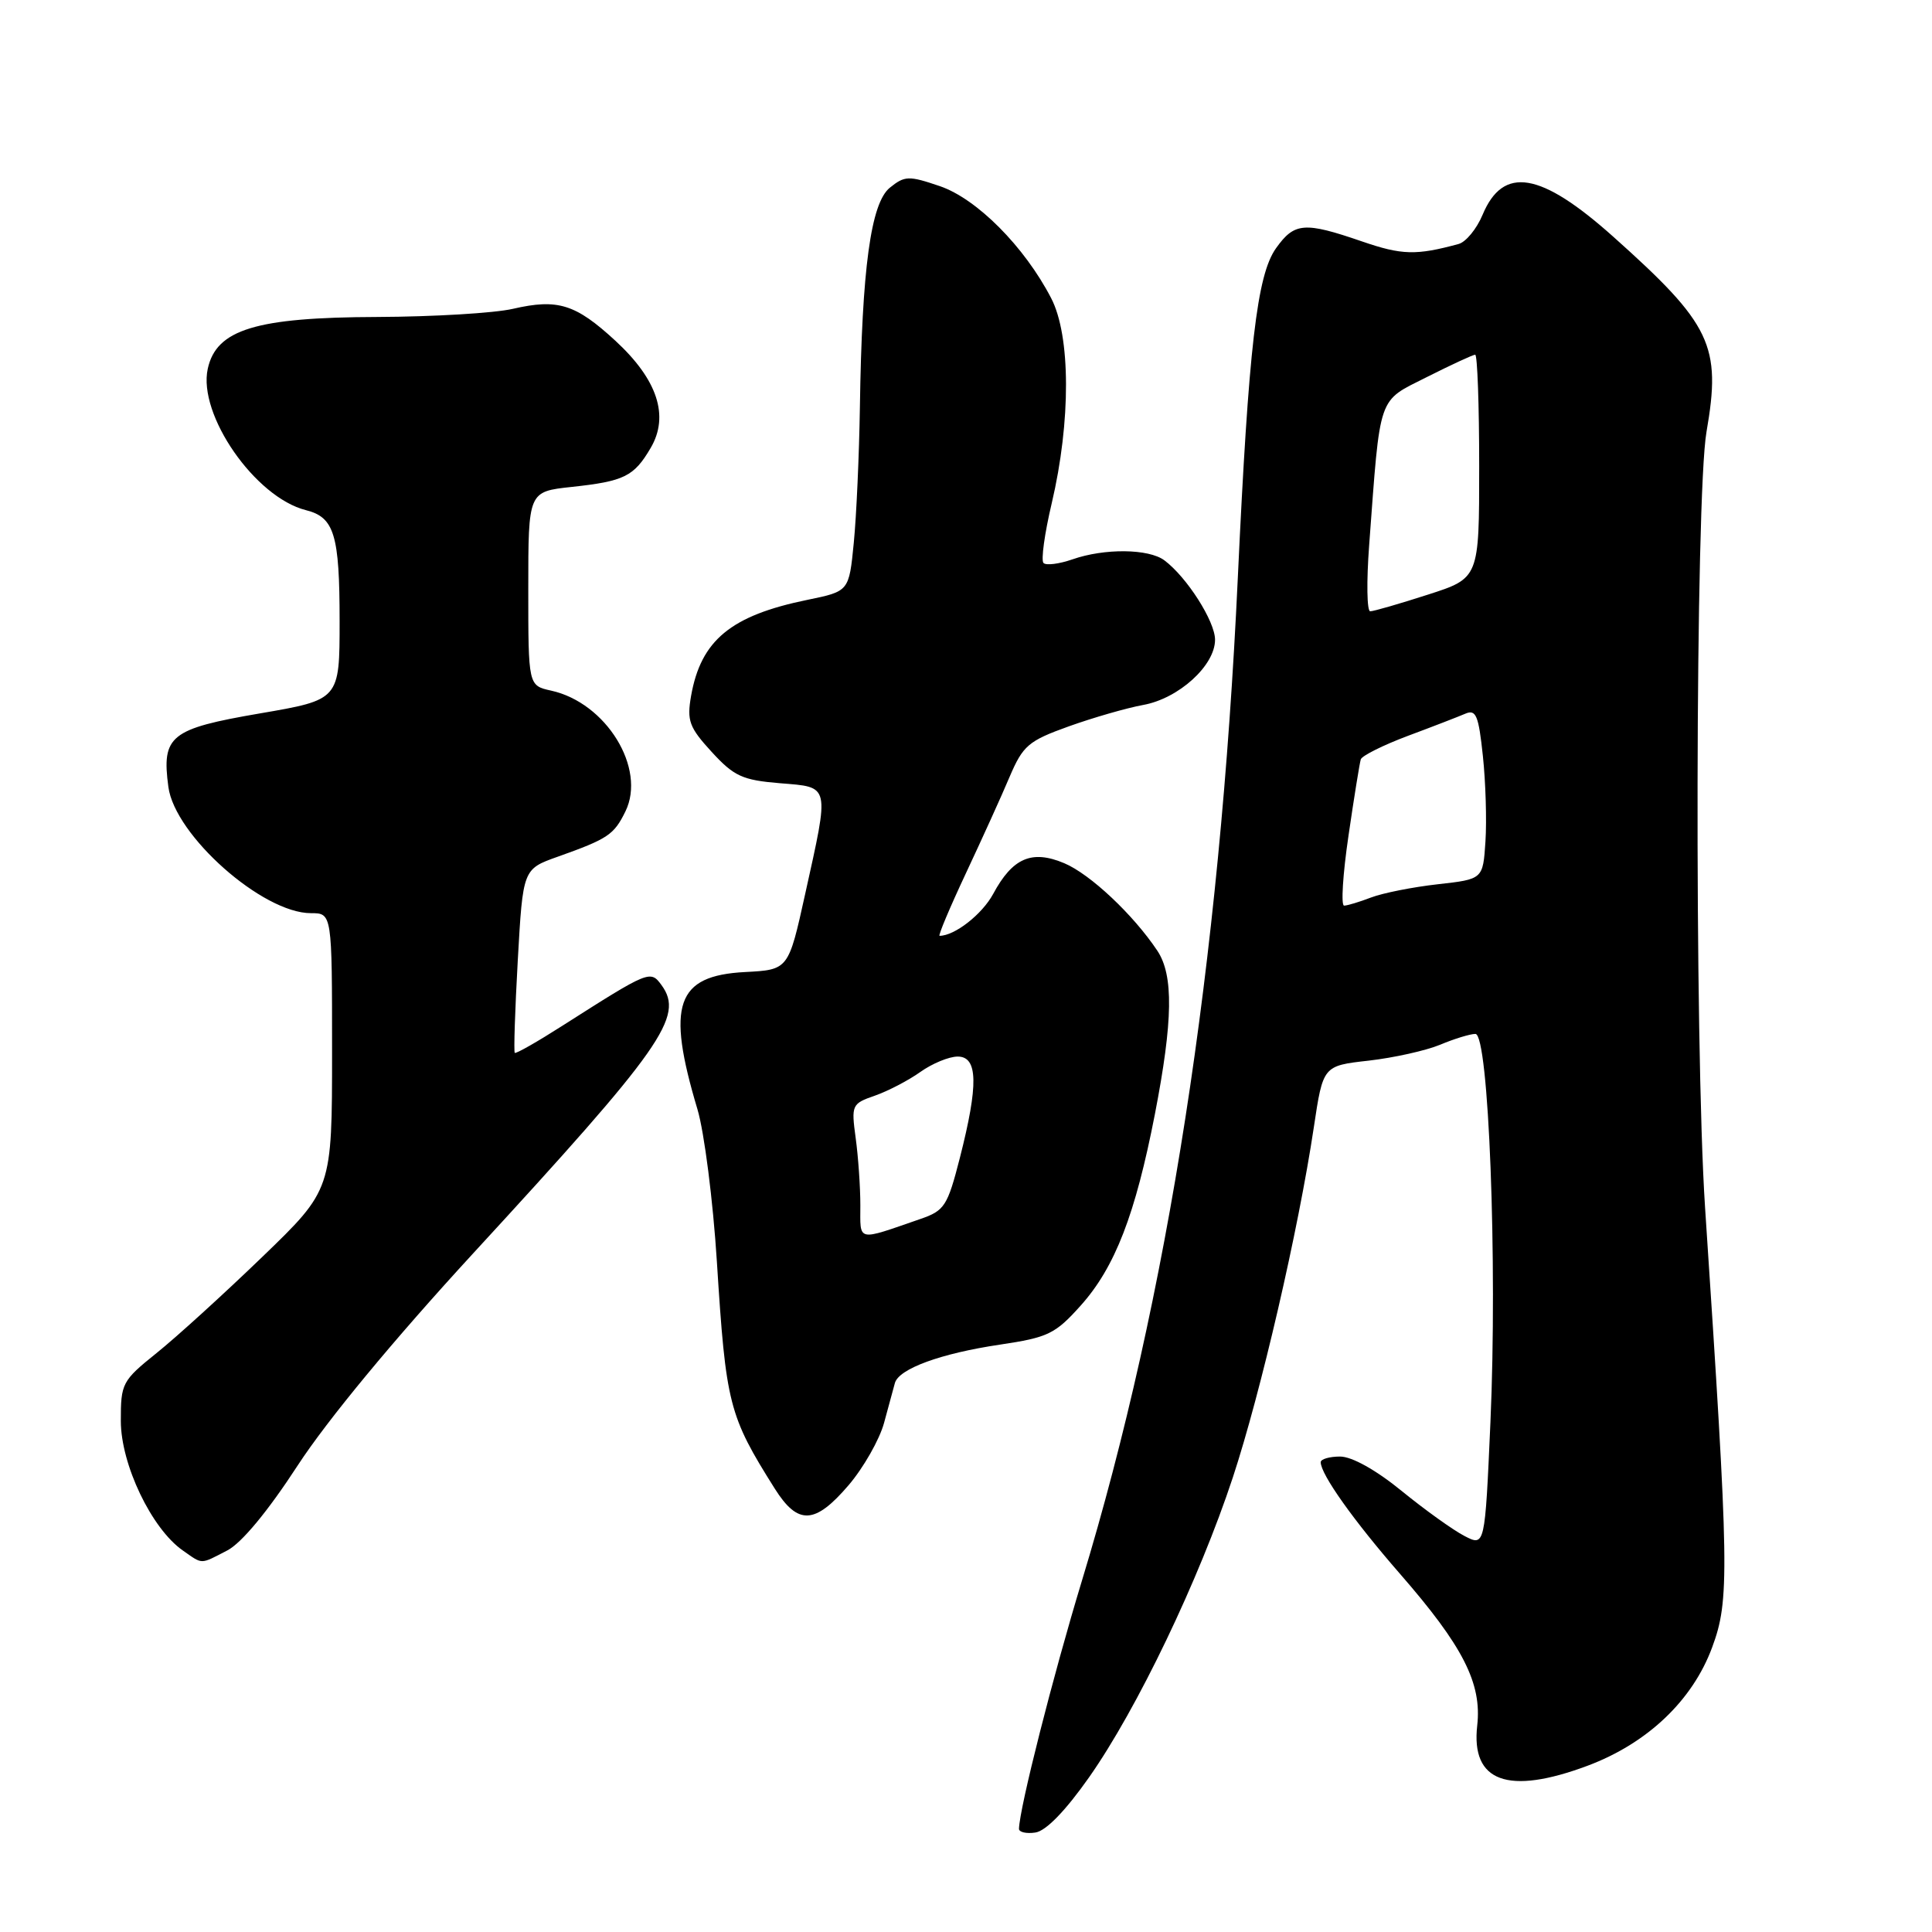 <?xml version="1.0" encoding="UTF-8" standalone="no"?>
<!DOCTYPE svg PUBLIC "-//W3C//DTD SVG 1.1//EN" "http://www.w3.org/Graphics/SVG/1.1/DTD/svg11.dtd" >
<svg xmlns="http://www.w3.org/2000/svg" xmlns:xlink="http://www.w3.org/1999/xlink" version="1.1" viewBox="0 0 256 256">
 <g >
 <path fill="currentColor"
d=" M 144.31 235.50 C 150.67 226.45 158.88 209.33 163.35 195.79 C 167.07 184.50 172.04 163.03 174.09 149.36 C 175.31 141.22 175.31 141.22 181.36 140.54 C 184.69 140.16 188.95 139.21 190.83 138.43 C 192.71 137.64 194.81 137.00 195.50 137.00 C 197.26 137.00 198.43 167.19 197.49 188.45 C 196.76 204.93 196.76 204.93 194.04 203.52 C 192.55 202.75 188.81 200.07 185.73 197.56 C 182.33 194.78 179.13 193.00 177.57 193.00 C 176.16 193.00 175.00 193.34 175.00 193.75 C 175.01 195.37 179.37 201.50 185.48 208.51 C 193.86 218.12 196.37 223.04 195.74 228.64 C 194.89 236.11 199.82 237.91 210.36 233.97 C 218.29 231.00 224.27 225.32 226.87 218.28 C 229.19 212.01 229.13 208.21 225.93 160.00 C 224.51 138.52 224.64 65.71 226.12 57.22 C 228.11 45.79 226.77 42.98 213.75 31.35 C 204.13 22.76 199.18 21.93 196.45 28.46 C 195.67 30.33 194.24 32.07 193.27 32.33 C 187.65 33.86 185.76 33.81 180.47 31.99 C 172.83 29.36 171.52 29.47 169.08 32.89 C 166.55 36.44 165.45 45.94 164.02 76.50 C 161.63 127.73 154.76 171.96 143.37 209.42 C 139.51 222.12 135.10 239.52 135.02 242.32 C 135.01 242.77 135.99 243.00 137.19 242.82 C 138.59 242.62 141.18 239.95 144.31 235.50 Z  M 30.12 205.44 C 32.01 204.46 35.49 200.26 39.44 194.19 C 43.36 188.17 52.15 177.55 62.62 166.16 C 87.83 138.77 90.69 134.70 87.66 130.54 C 86.18 128.52 86.05 128.57 74.50 135.93 C 71.20 138.04 68.37 139.65 68.21 139.51 C 68.06 139.37 68.24 133.84 68.61 127.21 C 69.29 115.16 69.29 115.16 73.90 113.52 C 80.56 111.15 81.35 110.62 82.87 107.52 C 85.67 101.81 80.32 93.11 73.02 91.51 C 70.00 90.84 70.00 90.84 70.00 77.99 C 70.00 65.14 70.00 65.14 75.75 64.52 C 82.72 63.77 84.00 63.14 86.22 59.35 C 88.71 55.11 87.12 50.29 81.54 45.15 C 76.27 40.29 73.91 39.55 67.97 40.92 C 65.51 41.49 57.42 41.97 50.00 42.00 C 33.92 42.05 28.67 43.65 27.53 48.86 C 26.19 54.94 33.81 65.91 40.54 67.60 C 44.30 68.54 45.00 70.85 45.00 82.30 C 45.00 92.72 45.00 92.72 34.44 94.53 C 22.55 96.57 21.40 97.49 22.31 104.27 C 23.17 110.71 34.79 121.00 41.20 121.00 C 44.00 121.00 44.00 121.00 44.00 139.32 C 44.00 157.63 44.00 157.63 34.73 166.57 C 29.64 171.48 23.34 177.21 20.73 179.30 C 16.18 182.96 16.00 183.30 16.01 188.30 C 16.02 194.06 20.08 202.54 24.20 205.43 C 26.92 207.33 26.46 207.33 30.12 205.44 Z  M 112.44 196.80 C 114.42 194.48 116.53 190.77 117.14 188.55 C 117.74 186.32 118.39 183.94 118.58 183.25 C 119.12 181.36 124.68 179.33 132.50 178.17 C 138.88 177.22 139.83 176.76 143.21 172.98 C 147.74 167.92 150.44 160.94 153.03 147.63 C 155.43 135.23 155.52 129.23 153.35 125.97 C 150.16 121.19 144.46 115.83 141.02 114.38 C 136.72 112.57 134.17 113.67 131.60 118.45 C 130.14 121.15 126.50 124.00 124.50 124.00 C 124.28 124.00 125.84 120.29 127.97 115.75 C 130.10 111.21 132.72 105.45 133.78 102.93 C 135.55 98.79 136.26 98.17 141.61 96.25 C 144.85 95.09 149.29 93.81 151.48 93.41 C 156.18 92.56 161.00 88.19 161.00 84.77 C 161.00 82.33 157.27 76.48 154.29 74.25 C 152.22 72.70 146.35 72.63 142.10 74.12 C 140.34 74.73 138.61 74.95 138.27 74.60 C 137.92 74.26 138.41 70.69 139.36 66.68 C 141.91 55.85 141.88 44.49 139.28 39.50 C 135.74 32.67 129.43 26.33 124.52 24.66 C 120.41 23.26 119.88 23.28 117.91 24.87 C 115.39 26.91 114.21 35.56 113.94 54.00 C 113.84 60.33 113.48 68.39 113.13 71.93 C 112.50 78.35 112.50 78.35 107.00 79.48 C 96.83 81.56 92.87 84.84 91.57 92.22 C 91.00 95.50 91.32 96.38 94.30 99.63 C 97.26 102.86 98.37 103.37 103.34 103.78 C 110.05 104.33 109.93 103.81 106.68 118.50 C 104.47 128.50 104.47 128.50 98.72 128.80 C 89.59 129.28 88.26 133.11 92.42 147.00 C 93.32 150.03 94.48 159.10 94.99 167.17 C 96.19 186.11 96.56 187.56 102.66 197.25 C 105.73 202.12 107.98 202.01 112.44 196.80 Z  M 178.68 110.75 C 179.42 105.66 180.16 101.11 180.31 100.62 C 180.46 100.14 183.27 98.74 186.54 97.51 C 189.82 96.29 193.25 94.96 194.16 94.57 C 195.58 93.96 195.92 94.79 196.49 100.18 C 196.86 103.65 197.01 108.75 196.83 111.50 C 196.50 116.50 196.50 116.50 190.50 117.17 C 187.20 117.54 183.23 118.33 181.68 118.92 C 180.14 119.51 178.52 120.00 178.10 120.00 C 177.67 120.00 177.93 115.84 178.68 110.75 Z  M 181.42 72.25 C 182.93 52.00 182.48 53.29 189.09 49.95 C 192.31 48.33 195.18 47.00 195.47 47.00 C 195.76 47.00 196.00 53.66 196.00 61.80 C 196.00 76.61 196.00 76.61 189.18 78.80 C 185.43 80.01 182.00 81.00 181.56 81.00 C 181.12 81.00 181.06 77.06 181.42 72.25 Z  M 114.00 159.71 C 114.00 157.27 113.72 153.25 113.38 150.78 C 112.79 146.42 112.86 146.24 115.93 145.18 C 117.67 144.57 120.38 143.16 121.95 142.04 C 123.52 140.92 125.75 140.00 126.90 140.00 C 129.59 140.00 129.66 143.73 127.19 153.41 C 125.55 159.81 125.16 160.42 121.96 161.52 C 113.42 164.47 114.00 164.60 114.00 159.71 Z "/>
</g>
</svg>